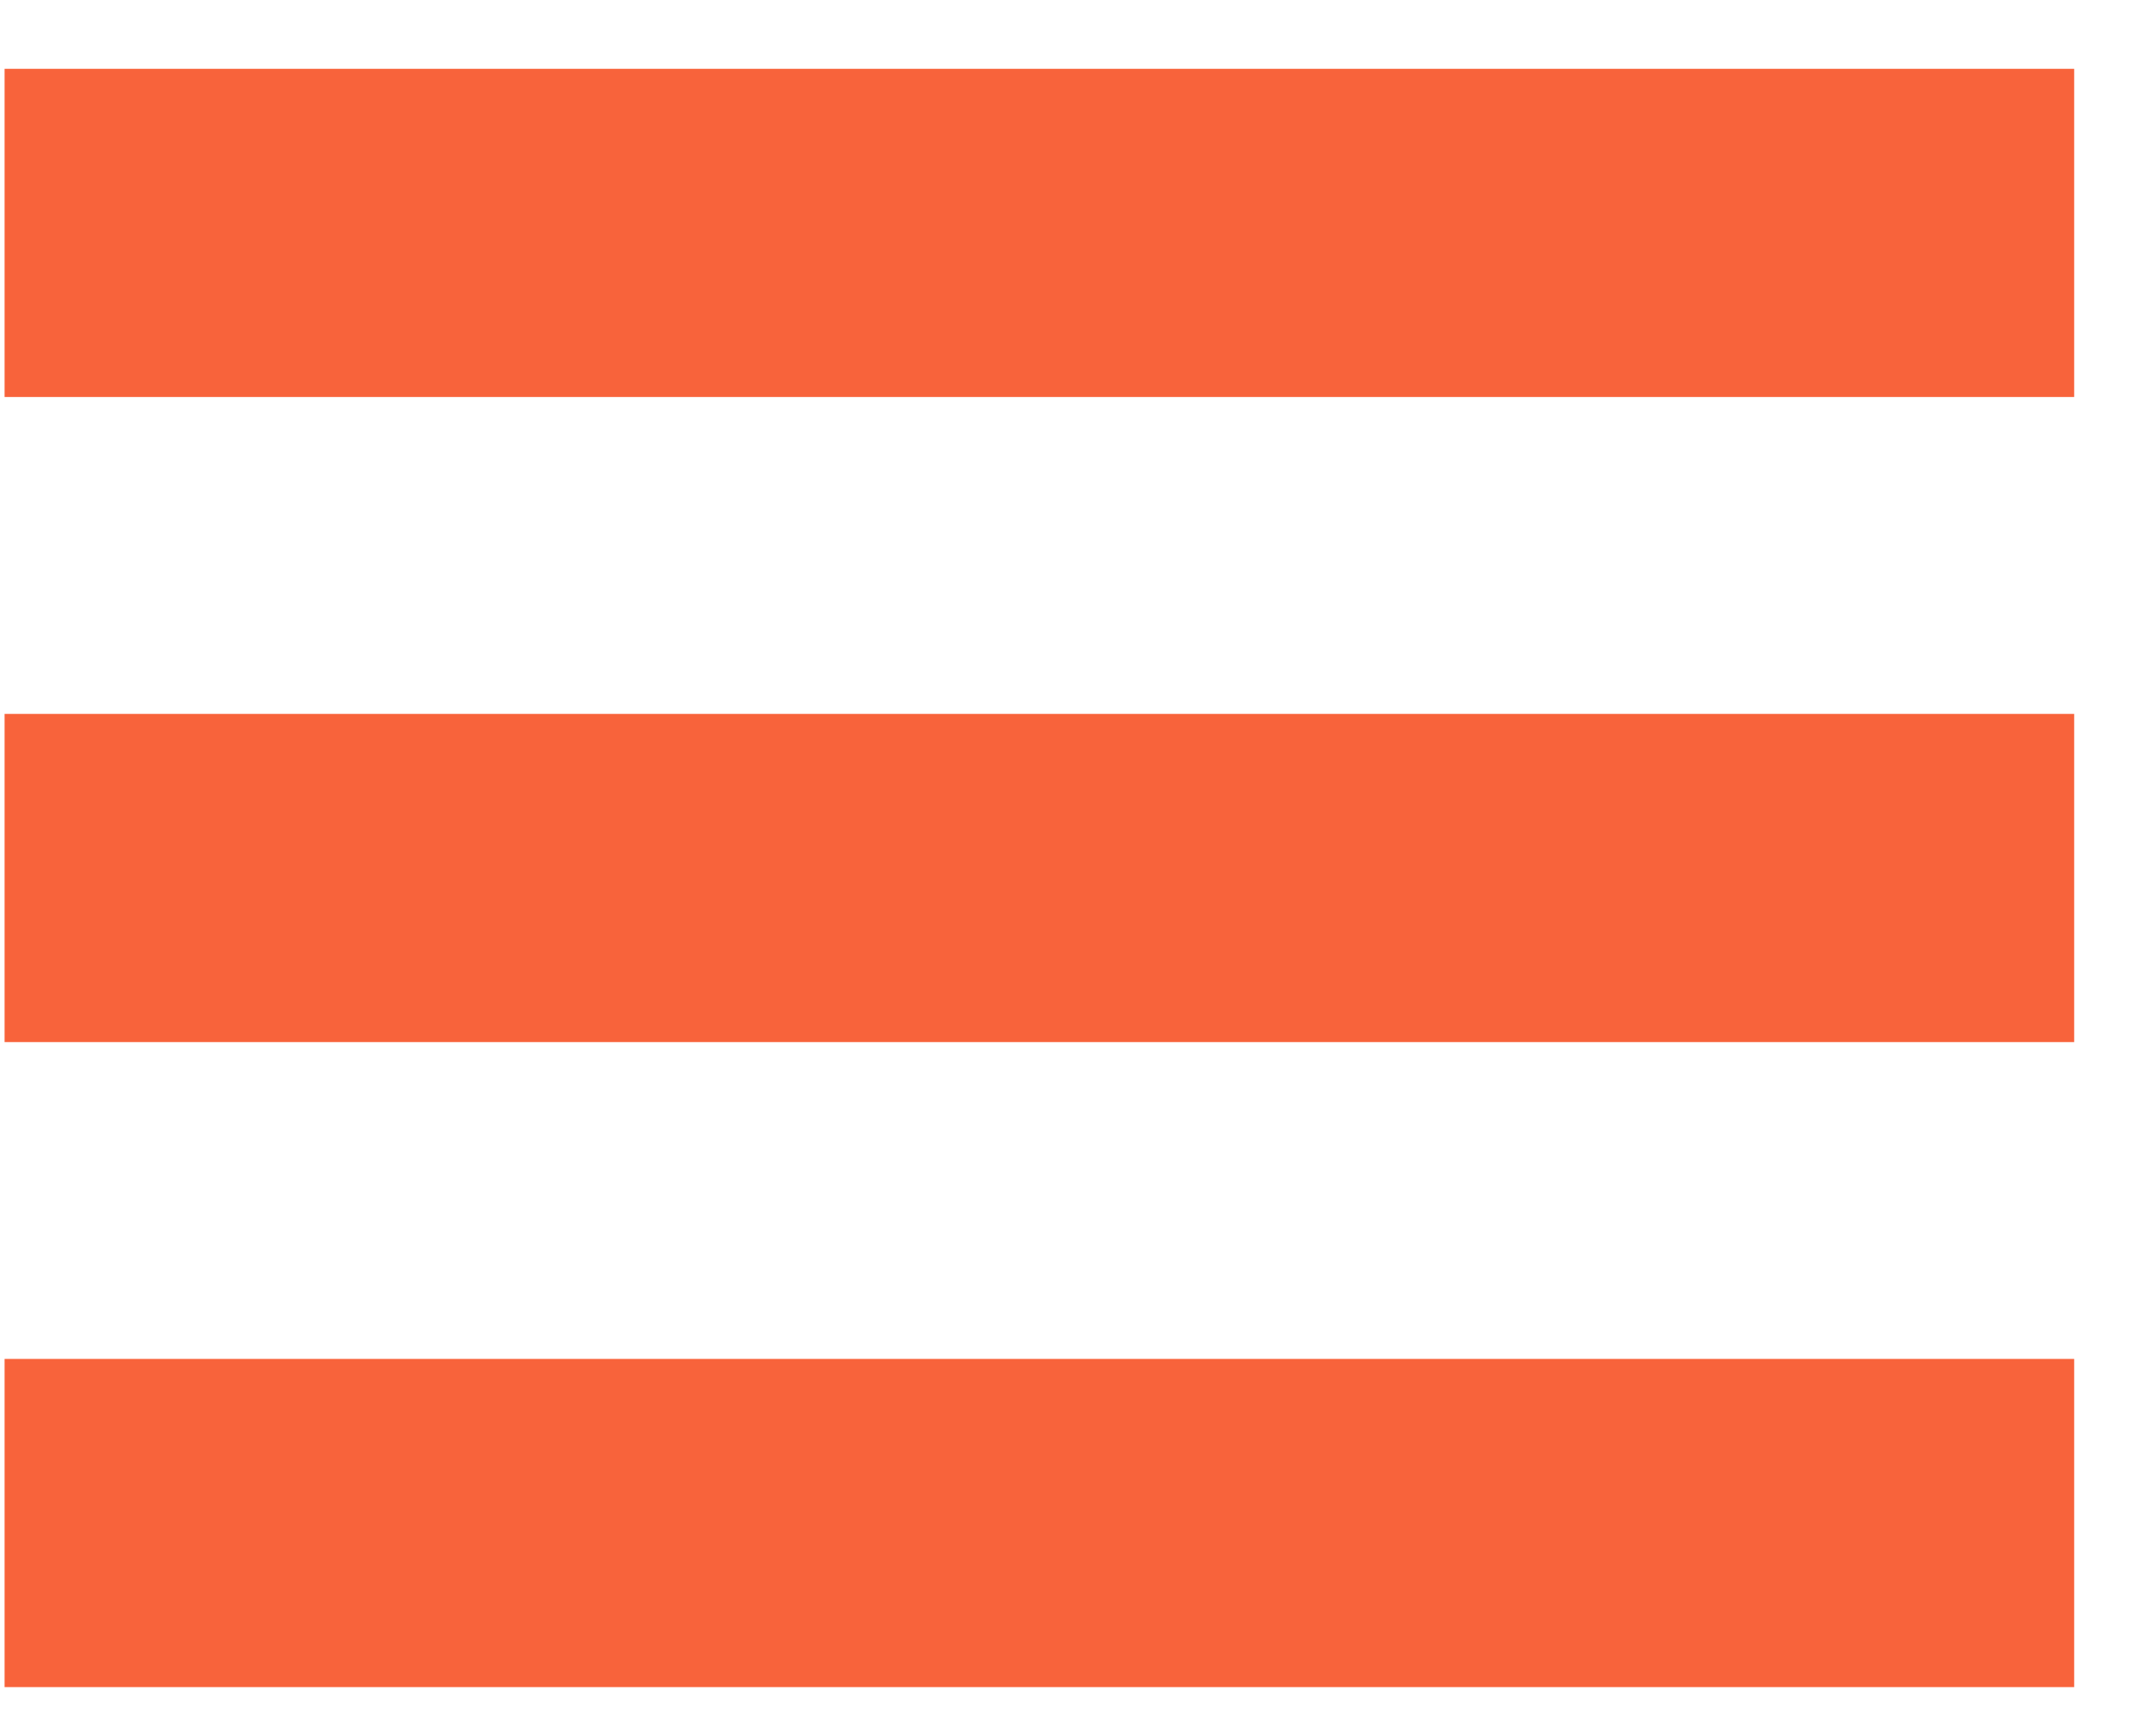 <svg width="27" height="22" viewBox="0 0 27 22" fill="none" xmlns="http://www.w3.org/2000/svg">
<rect x="0.058" y="17.221" width="26.222" height="4.159" fill="#F8633B"/>
<rect x="0.058" y="0.872" width="26.222" height="4.159" fill="#F8633B"/>
<rect x="0.058" y="9.047" width="26.222" height="4.159" fill="#F8633B"/>
</svg>
